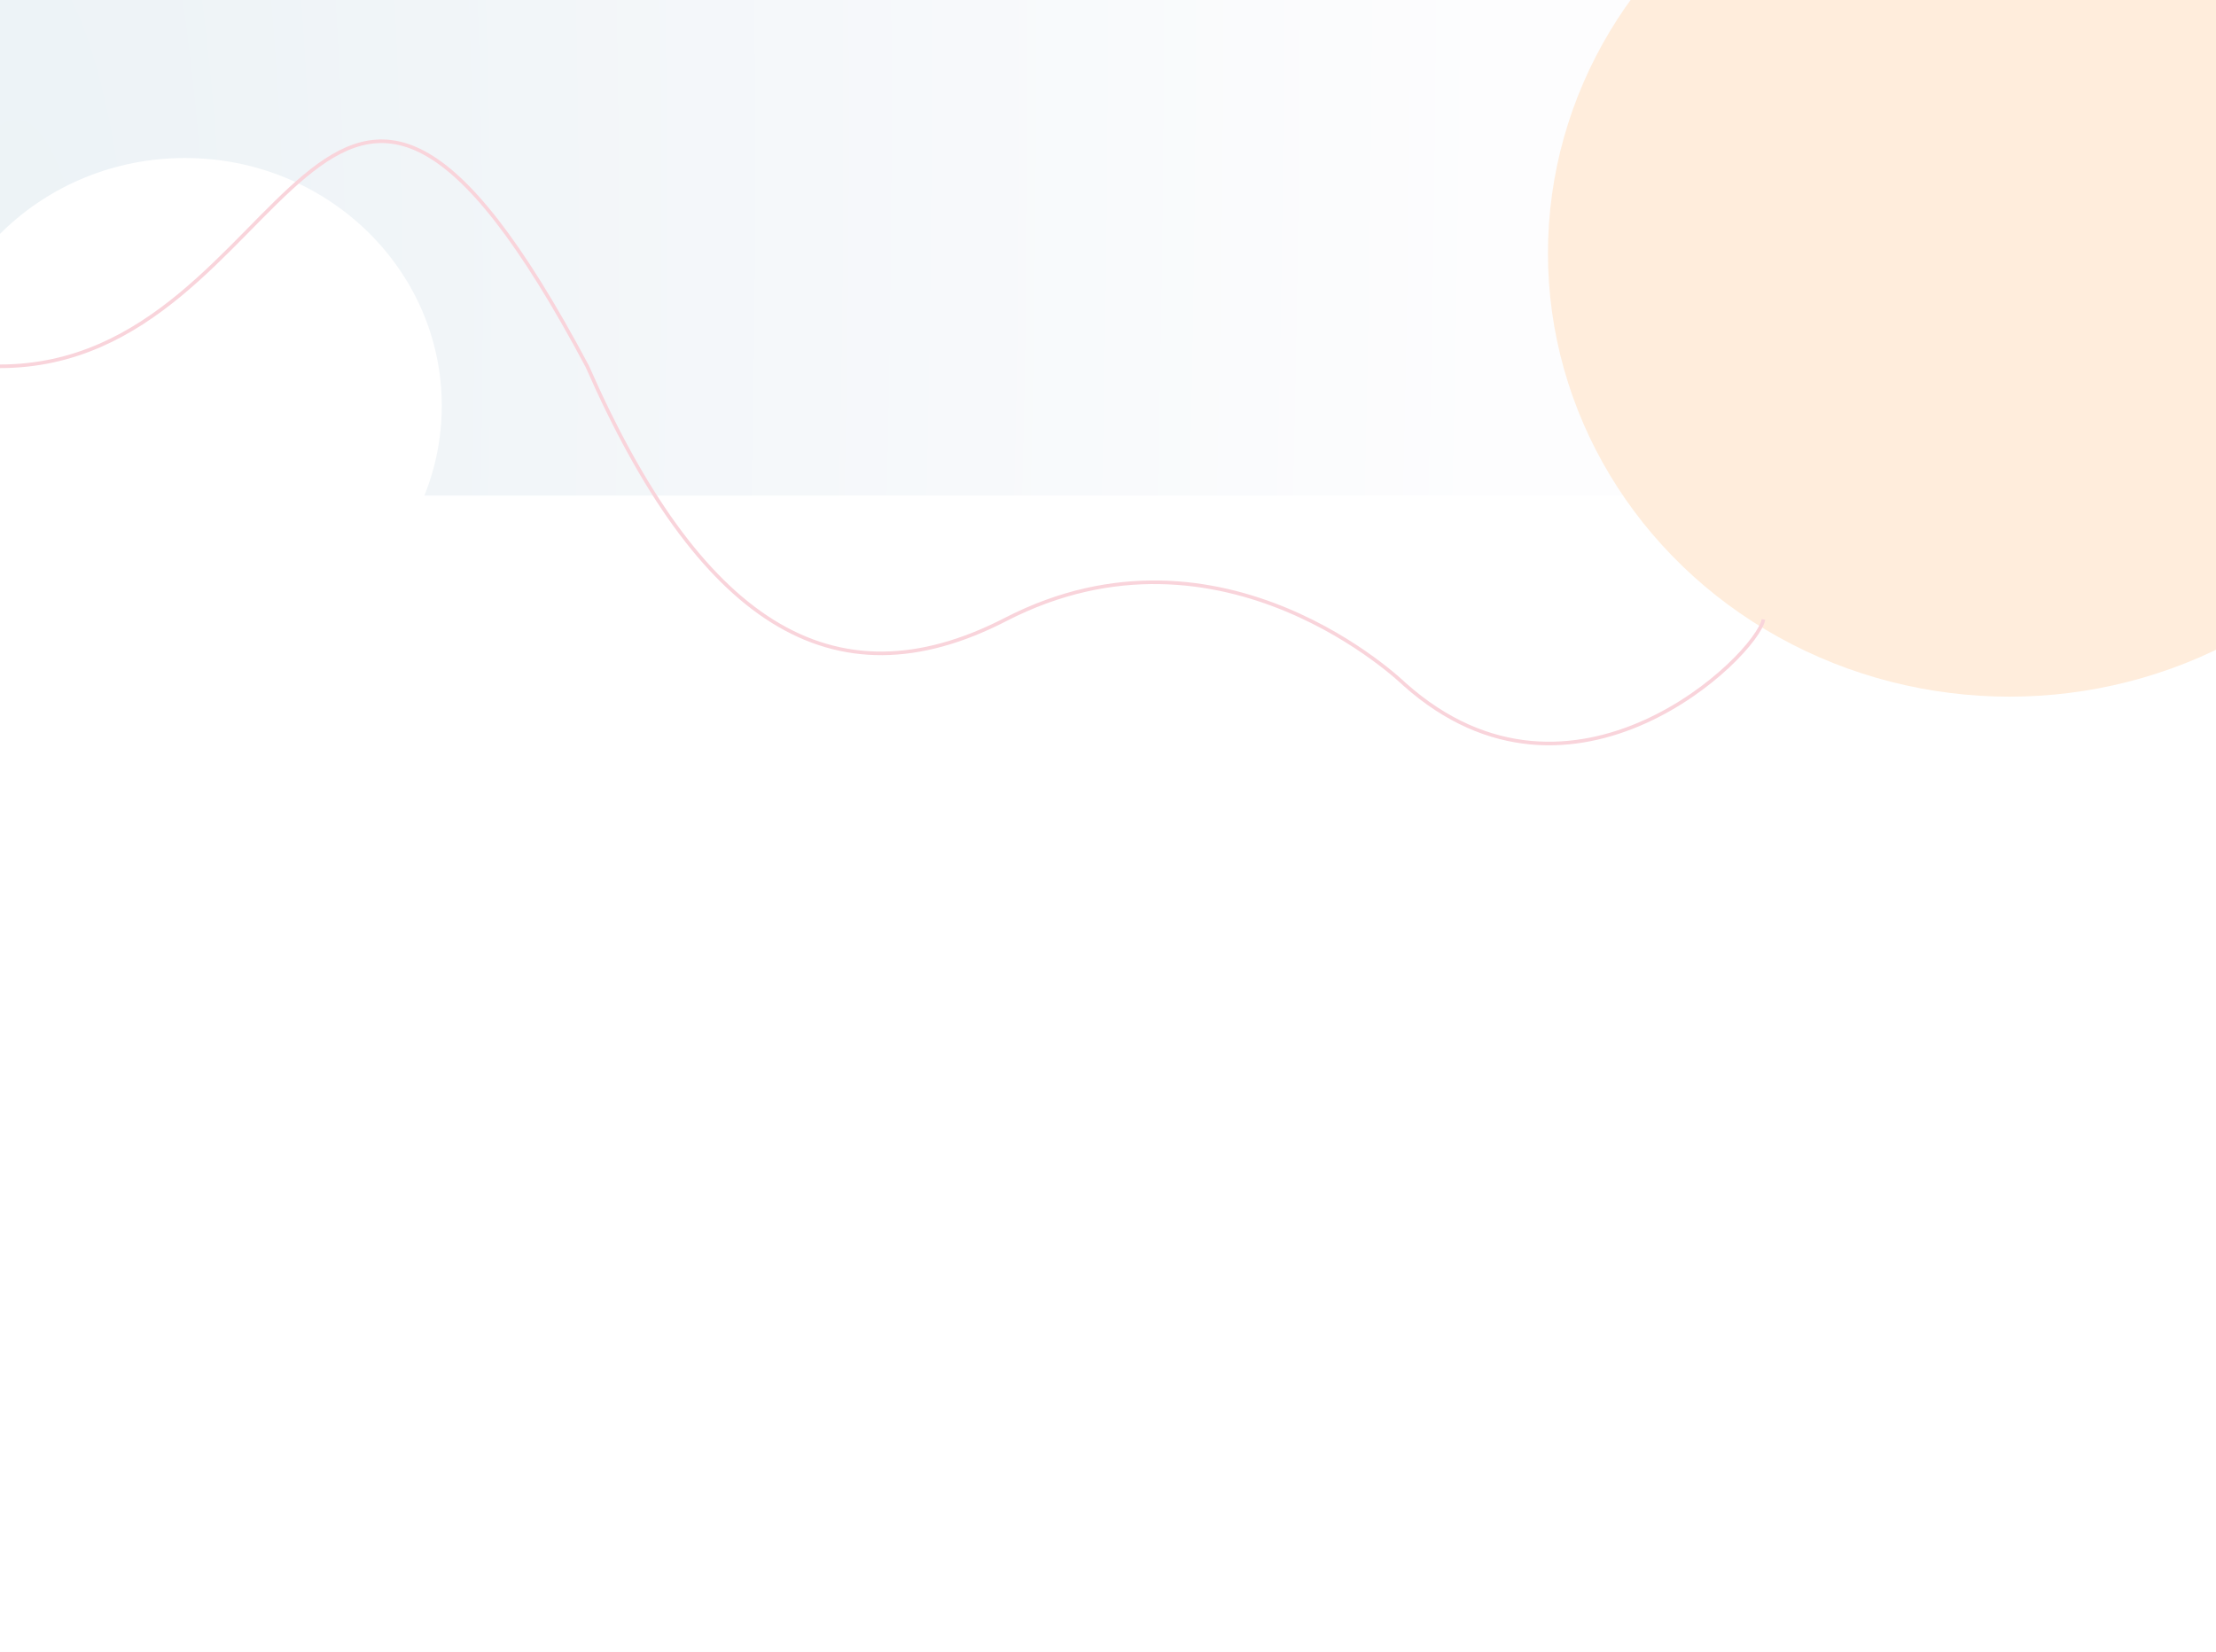 <svg width="617" height="460" viewBox="0 0 617 460" fill="none" xmlns="http://www.w3.org/2000/svg">
<rect width="617" height="460" fill="#F5F5F5"/>
<g clip-path="url(#clip0_0_1)">
<rect width="617" height="460" fill="white"/>
<rect width="617" height="138" fill="url(#paint0_radial_0_1)"/>
<ellipse cx="51.5" cy="113" rx="71.5" ry="69" fill="white"/>
<ellipse cx="559.5" cy="70.5" rx="128.5" ry="123.5" fill="#FFEDDC"/>
</g>
<path d="M0 102C83 102 88.5 -39 163.5 102C194.5 172.5 231.5 197.5 280 172.5C340.5 141.314 391 190.5 391 190.5C438 232.5 489.167 182.5 491 172.5" stroke="#F9D4DB"/>
<defs>
<radialGradient id="paint0_radial_0_1" cx="0" cy="0" r="1" gradientUnits="userSpaceOnUse" gradientTransform="translate(1.20965e-05 138) rotate(1.927) scale(416.236 1860.99)">
<stop stop-color="#ECF2F6"/>
<stop offset="1" stop-color="#FDFDFE"/>
</radialGradient>
<clipPath id="clip0_0_1">
<rect width="617" height="460" fill="white"/>
</clipPath>
</defs>
</svg>
